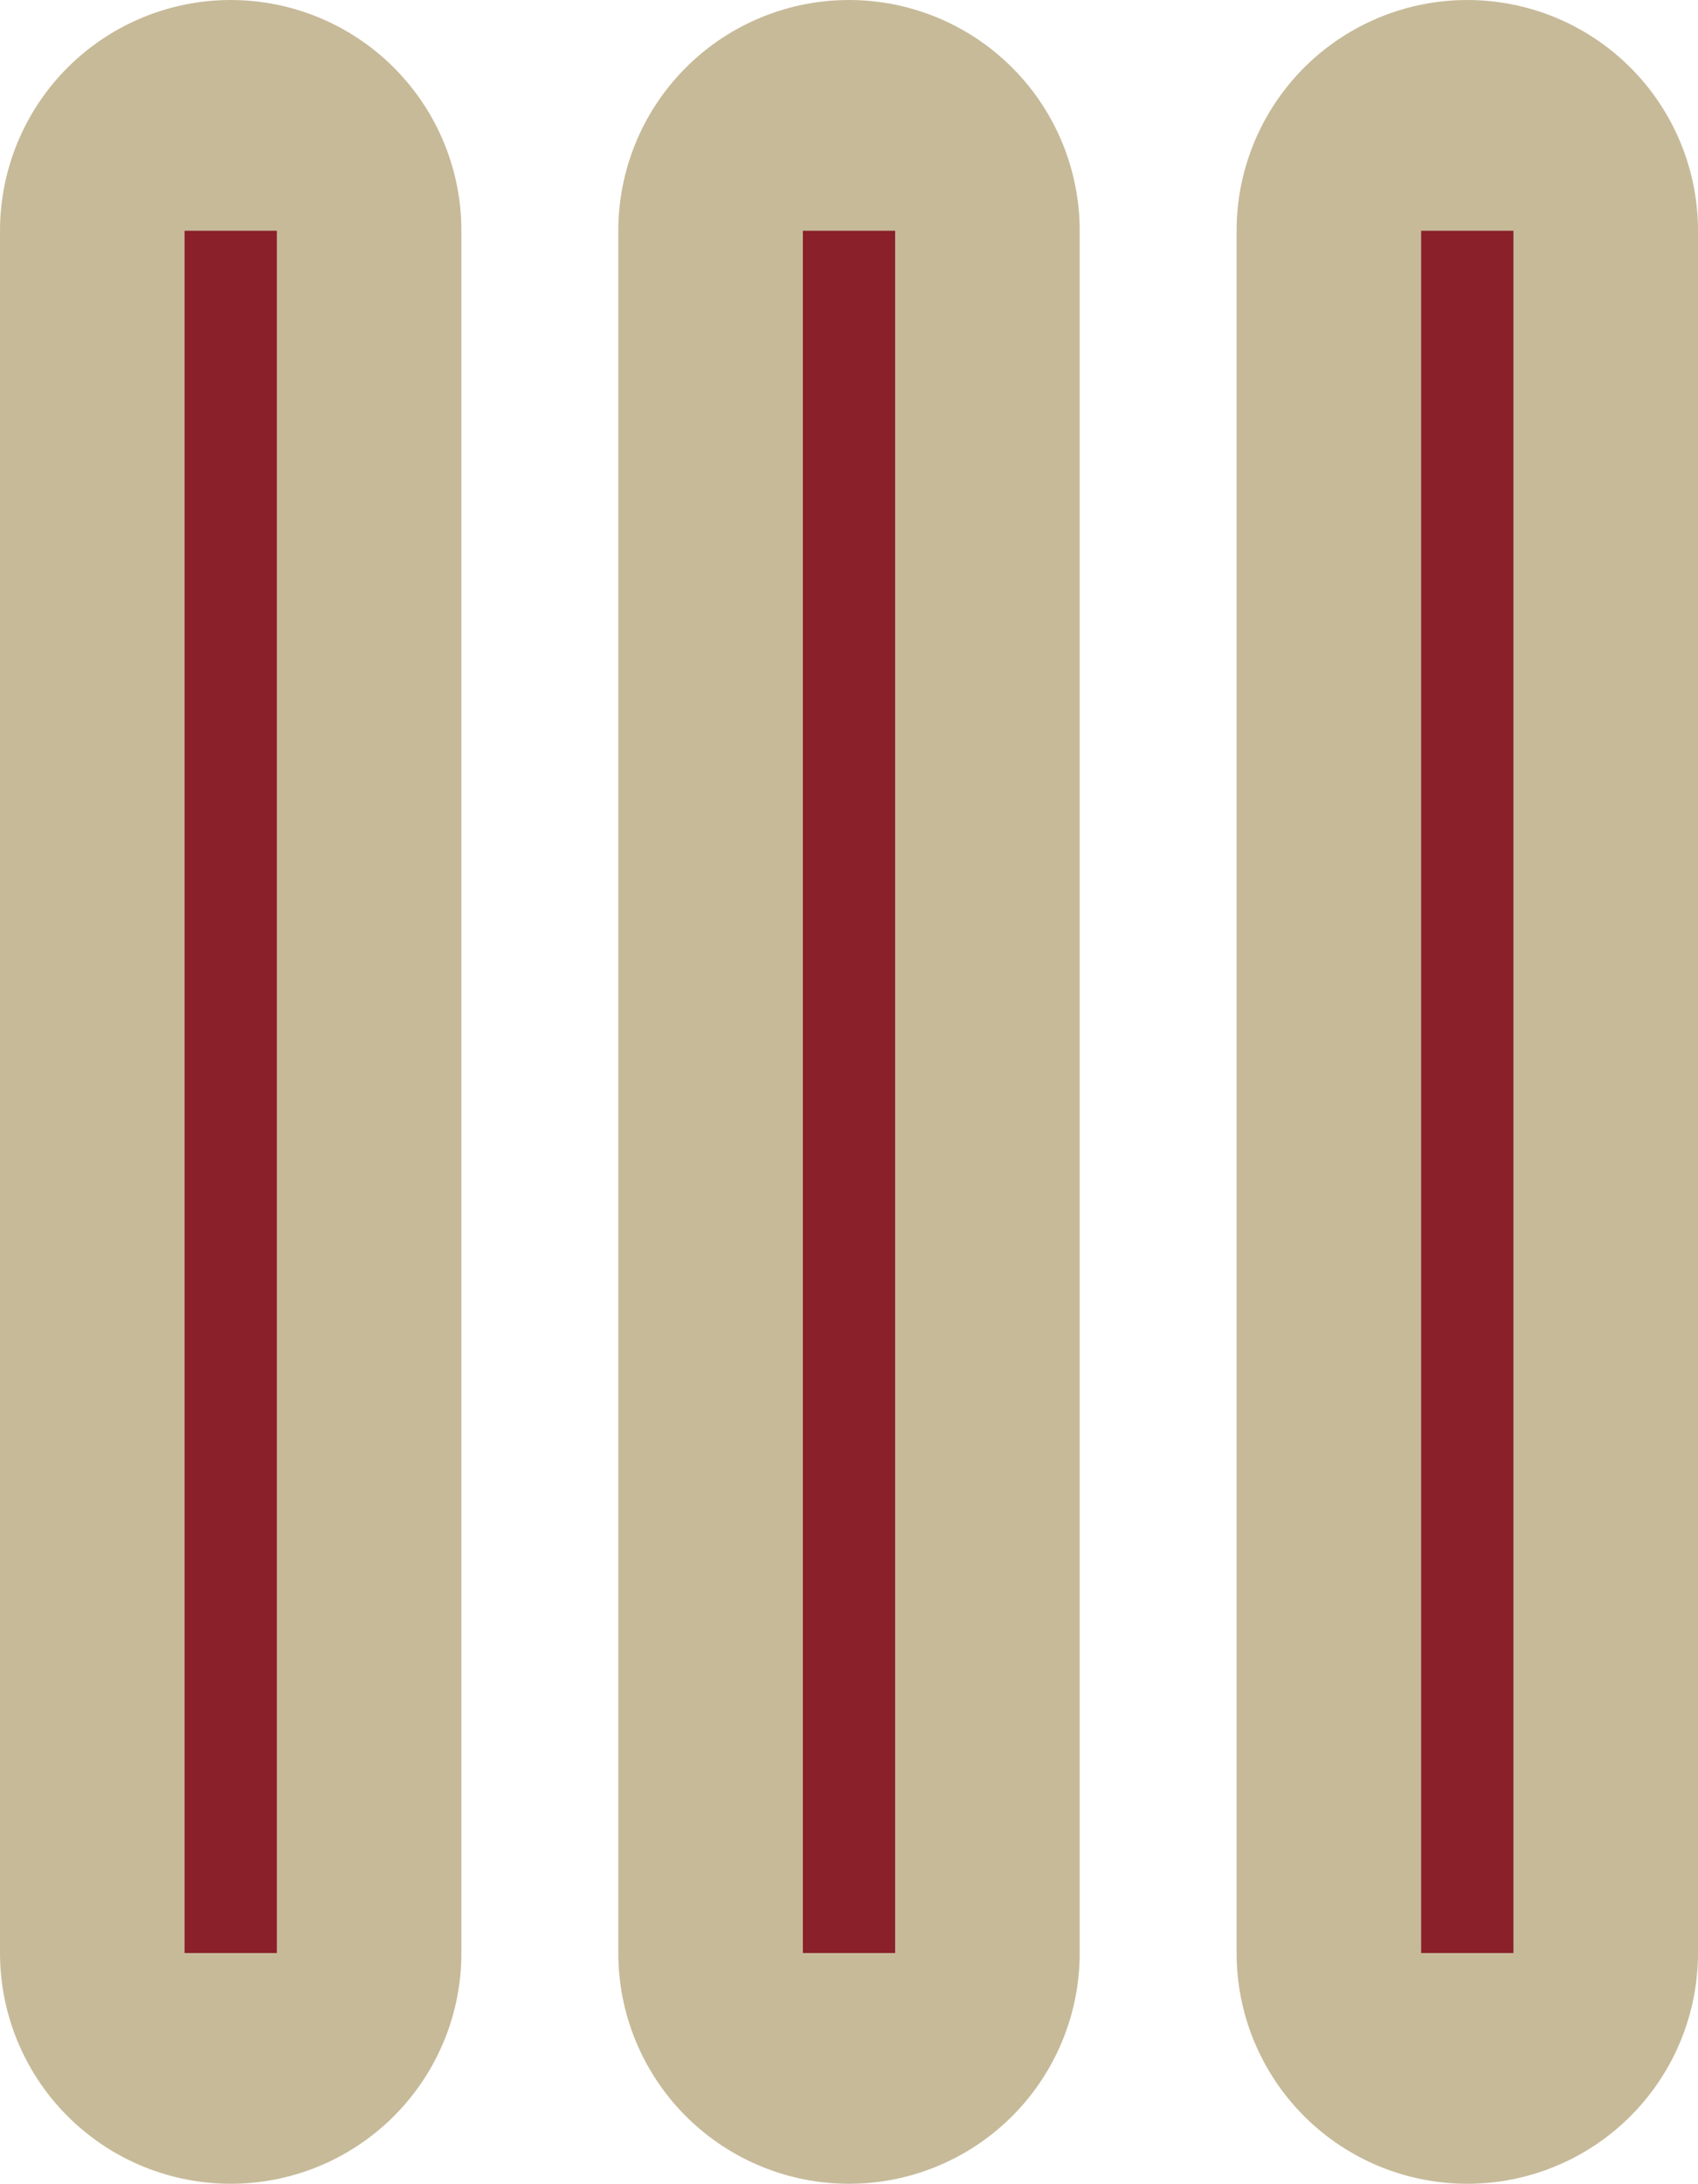 <?xml version="1.0" encoding="UTF-8"?>
<svg id="b" data-name="圖層 2" xmlns="http://www.w3.org/2000/svg" width="9.2" height="11.83" viewBox="0 0 9.2 11.83">
  <g id="c" data-name="圖層 1">
    <g>
      <line x1="4.6" y1="1.25" x2="4.6" y2="10.58" style="fill: none; stroke: #c7ba99; stroke-linecap: round; stroke-linejoin: round; stroke-width: 2.5px;"/>
      <line x1="7.95" y1="1.25" x2="7.95" y2="10.58" style="fill: none; stroke: #c7ba99; stroke-linecap: round; stroke-linejoin: round; stroke-width: 2.5px;"/>
      <line x1="1.25" y1="1.25" x2="1.25" y2="10.58" style="fill: none; stroke: #c7ba99; stroke-linecap: round; stroke-linejoin: round; stroke-width: 2.5px;"/>
      <g>
        <line x1="4.6" y1="1.25" x2="4.6" y2="10.58" style="fill: none; stroke: #89202a; stroke-miterlimit: 10; stroke-width: .5px;"/>
        <line x1="7.95" y1="1.25" x2="7.95" y2="10.58" style="fill: none; stroke: #89202a; stroke-miterlimit: 10; stroke-width: .5px;"/>
        <line x1="1.25" y1="1.25" x2="1.25" y2="10.58" style="fill: none; stroke: #89202a; stroke-miterlimit: 10; stroke-width: .5px;"/>
      </g>
    </g>
  </g>
</svg>